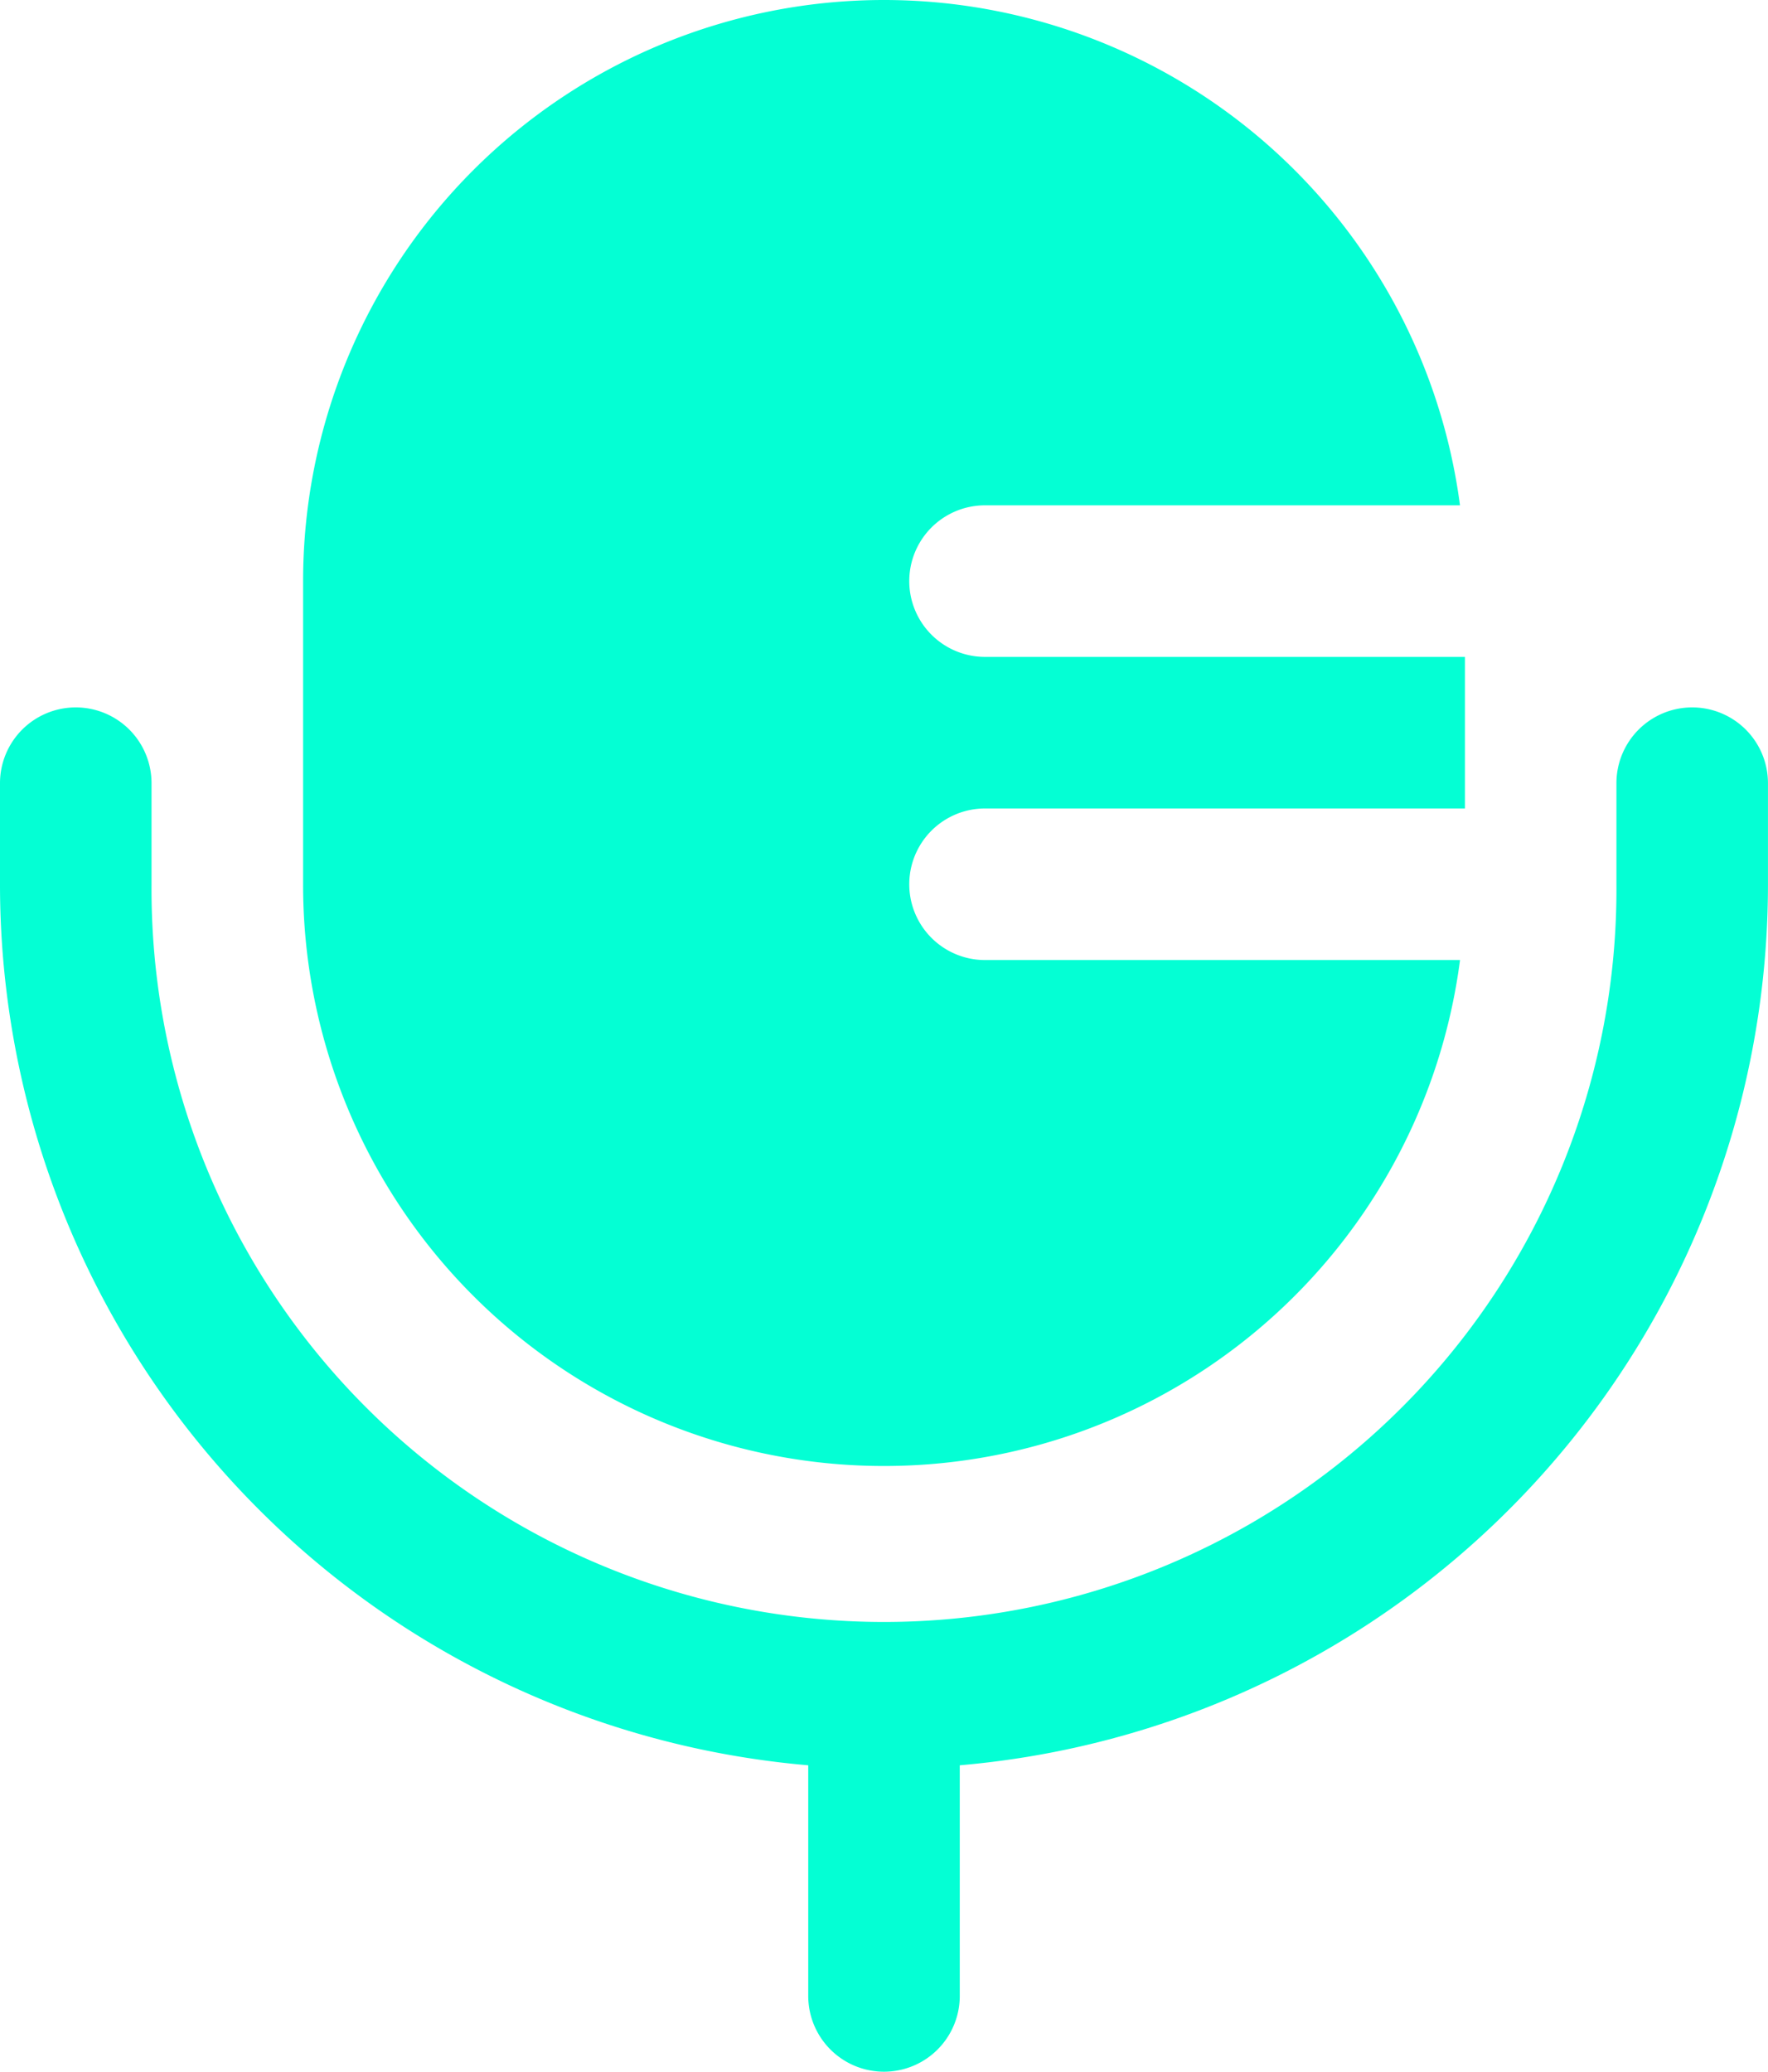 <svg xmlns="http://www.w3.org/2000/svg" width="51.5" height="60.328" viewBox="0 0 51.5 60.328">
  <g id="Group_89" data-name="Group 89" transform="translate(-3.25 -2)">
    <path id="Path_279" data-name="Path 279" d="M23.171,2A16.921,16.921,0,0,0,6.25,18.921V27.75a16.921,16.921,0,0,0,33.7,2.207H26.114a2.207,2.207,0,0,1,0-4.414H40.093V21.129H26.114a2.207,2.207,0,1,1,0-4.414H39.949A16.924,16.924,0,0,0,23.171,2" transform="translate(5.829 0)" fill="#04ffd4"/>
    <path id="Path_280" data-name="Path 280" d="M5.457,9a2.207,2.207,0,0,1,2.207,2.207V14.15a21.336,21.336,0,1,0,42.671,0V11.207a2.207,2.207,0,1,1,4.414,0V14.15A25.75,25.75,0,0,1,31.207,39.806v6.716a2.207,2.207,0,1,1-4.414,0V39.806A25.75,25.75,0,0,1,3.25,14.15V11.207A2.207,2.207,0,0,1,5.457,9" transform="translate(0 13.6)" fill="#04ffd4" fill-rule="evenodd"/>
  </g>
</svg>

